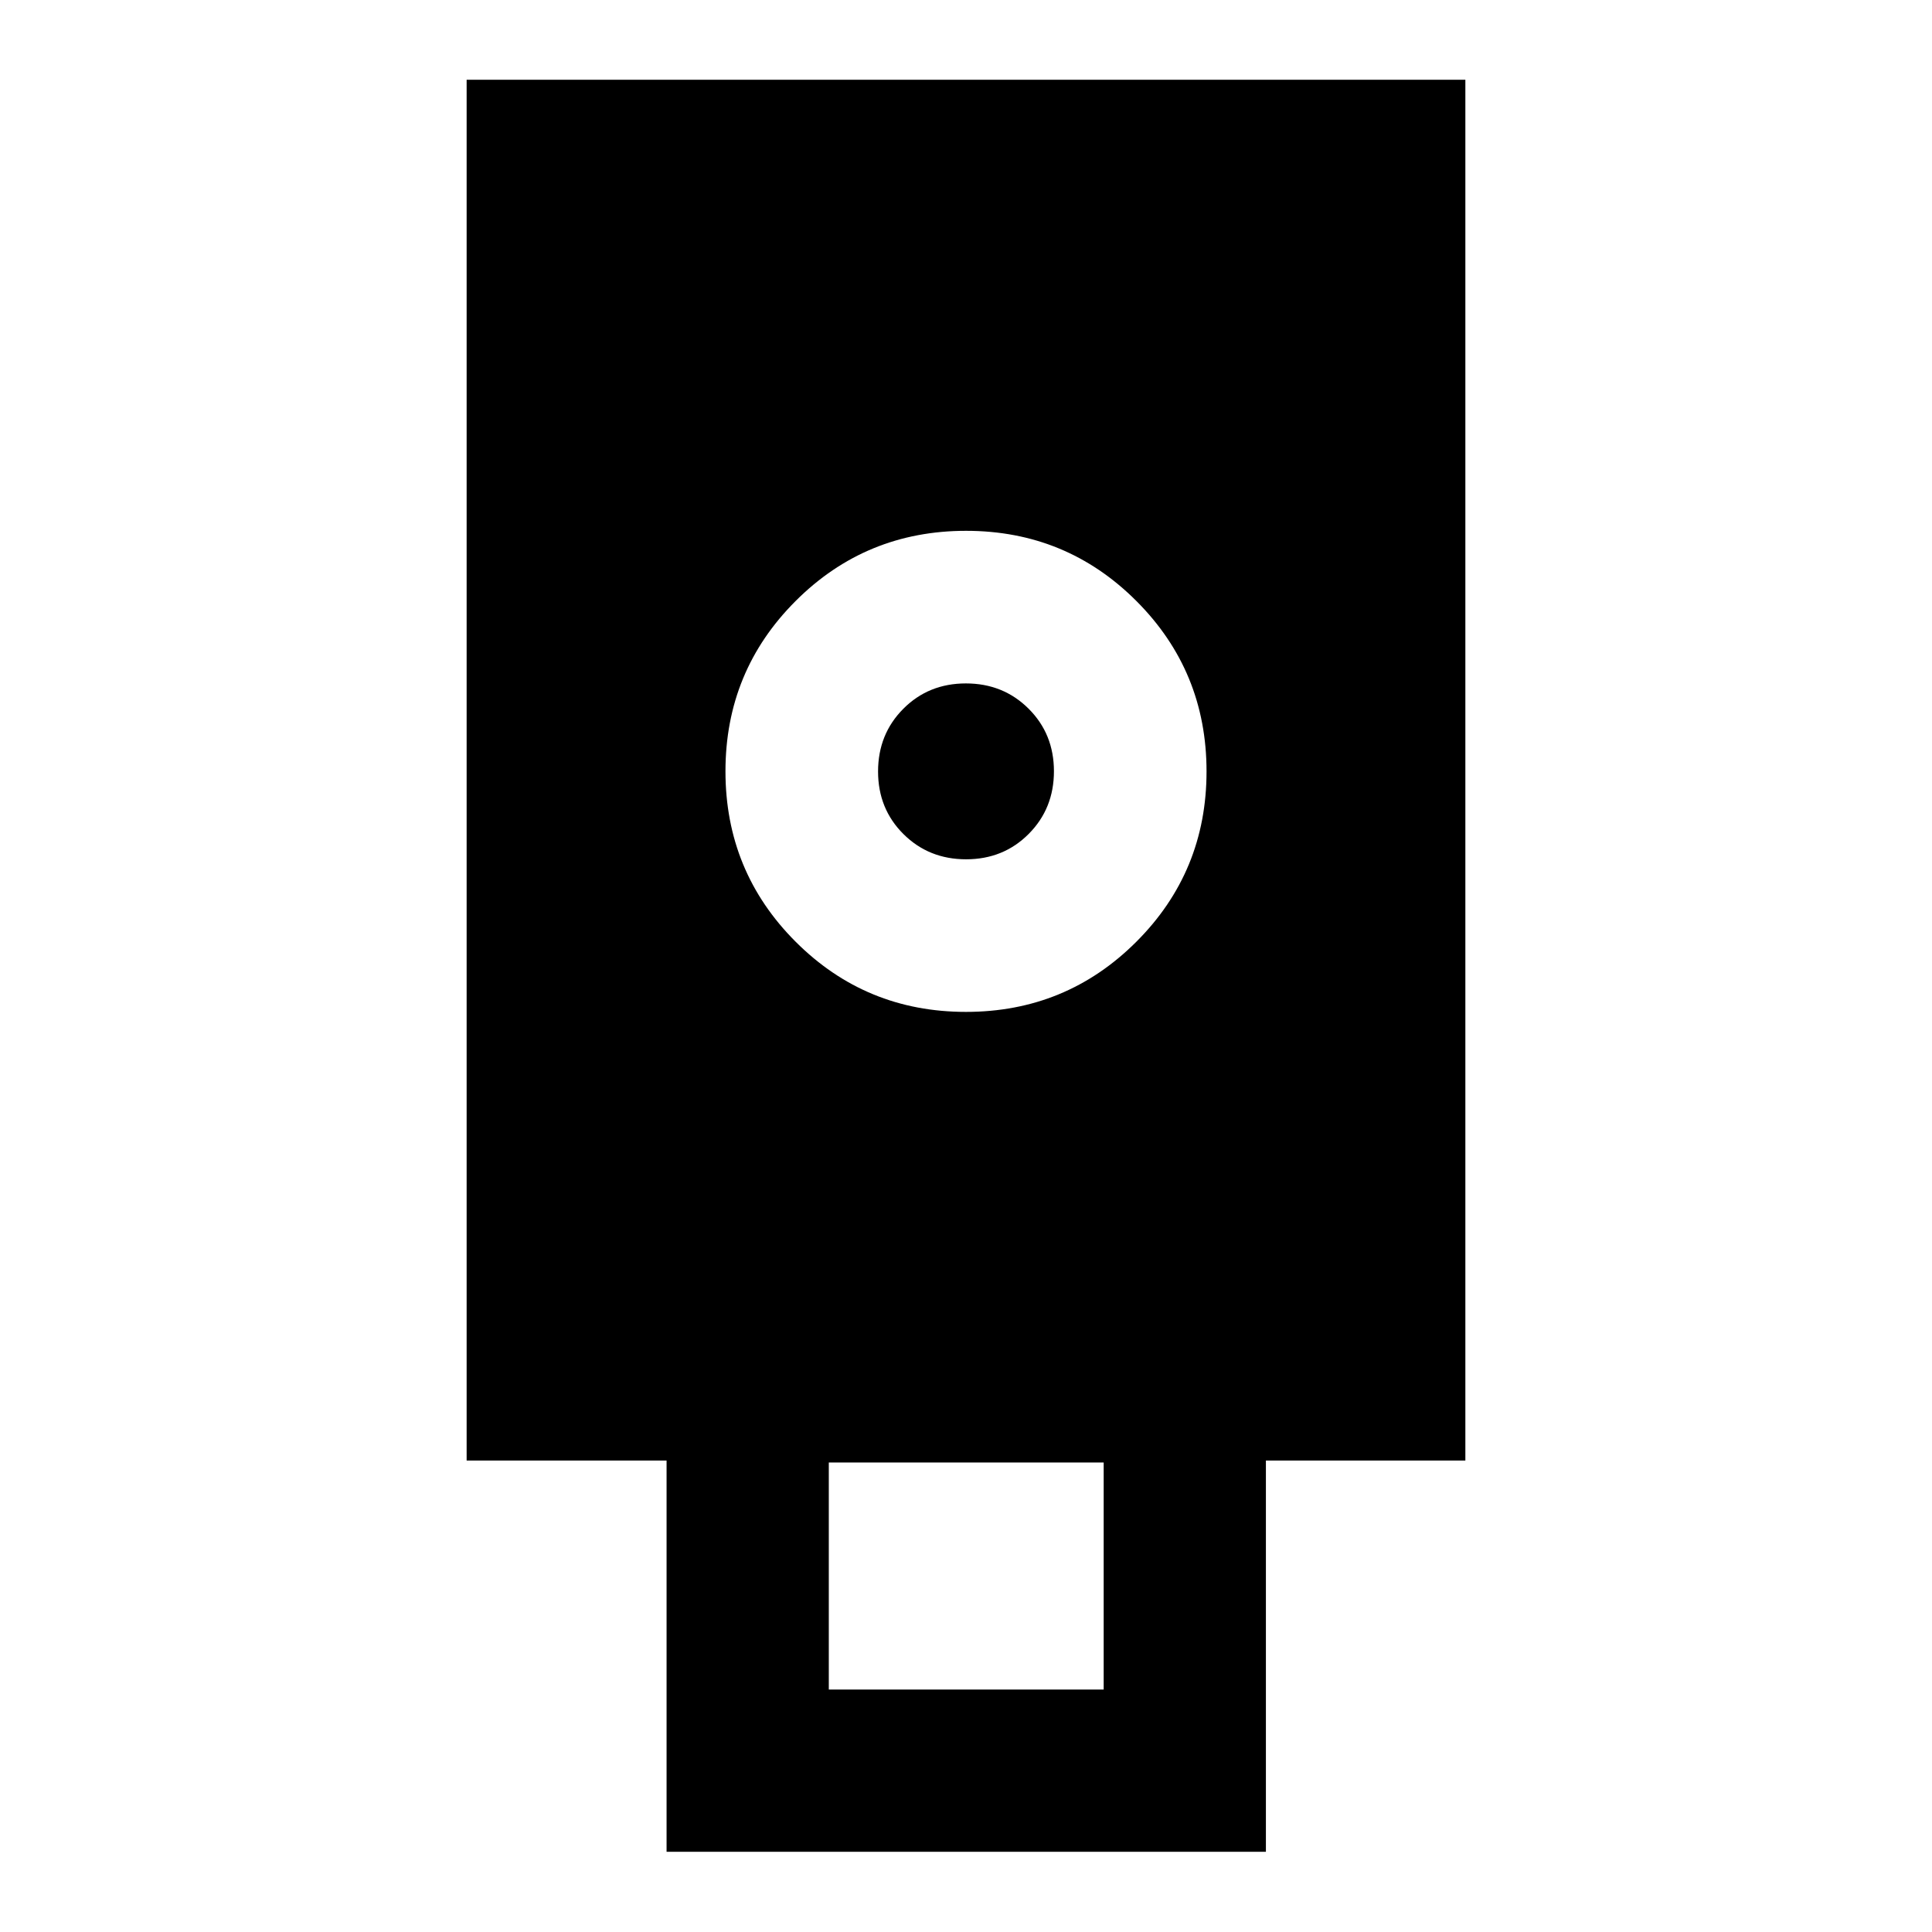 <svg xmlns="http://www.w3.org/2000/svg" viewBox="0 -960 960 960"><path d="M331.217-39.87V-234.26h-99.348V-920.37h496.262v686.109h-99.109v194.392H331.217Zm148.755-417.326q49.789 0 84.669-34.852 34.881-34.852 34.881-84.641 0-49.789-34.853-84.67-34.852-34.88-84.641-34.88-49.789 0-84.669 34.852-34.881 34.852-34.881 84.641 0 49.789 34.853 84.67 34.852 34.88 84.641 34.88Zm-68.146 336.718h136.587v-112.826H411.826v112.826Zm68.233-412.544q-18.546 0-31.15-12.545-12.605-12.546-12.605-31.092 0-18.545 12.546-31.15 12.546-12.604 31.091-12.604 18.546 0 31.15 12.546 12.605 12.545 12.605 31.091t-12.546 31.15q-12.546 12.604-31.091 12.604Z"/></svg>